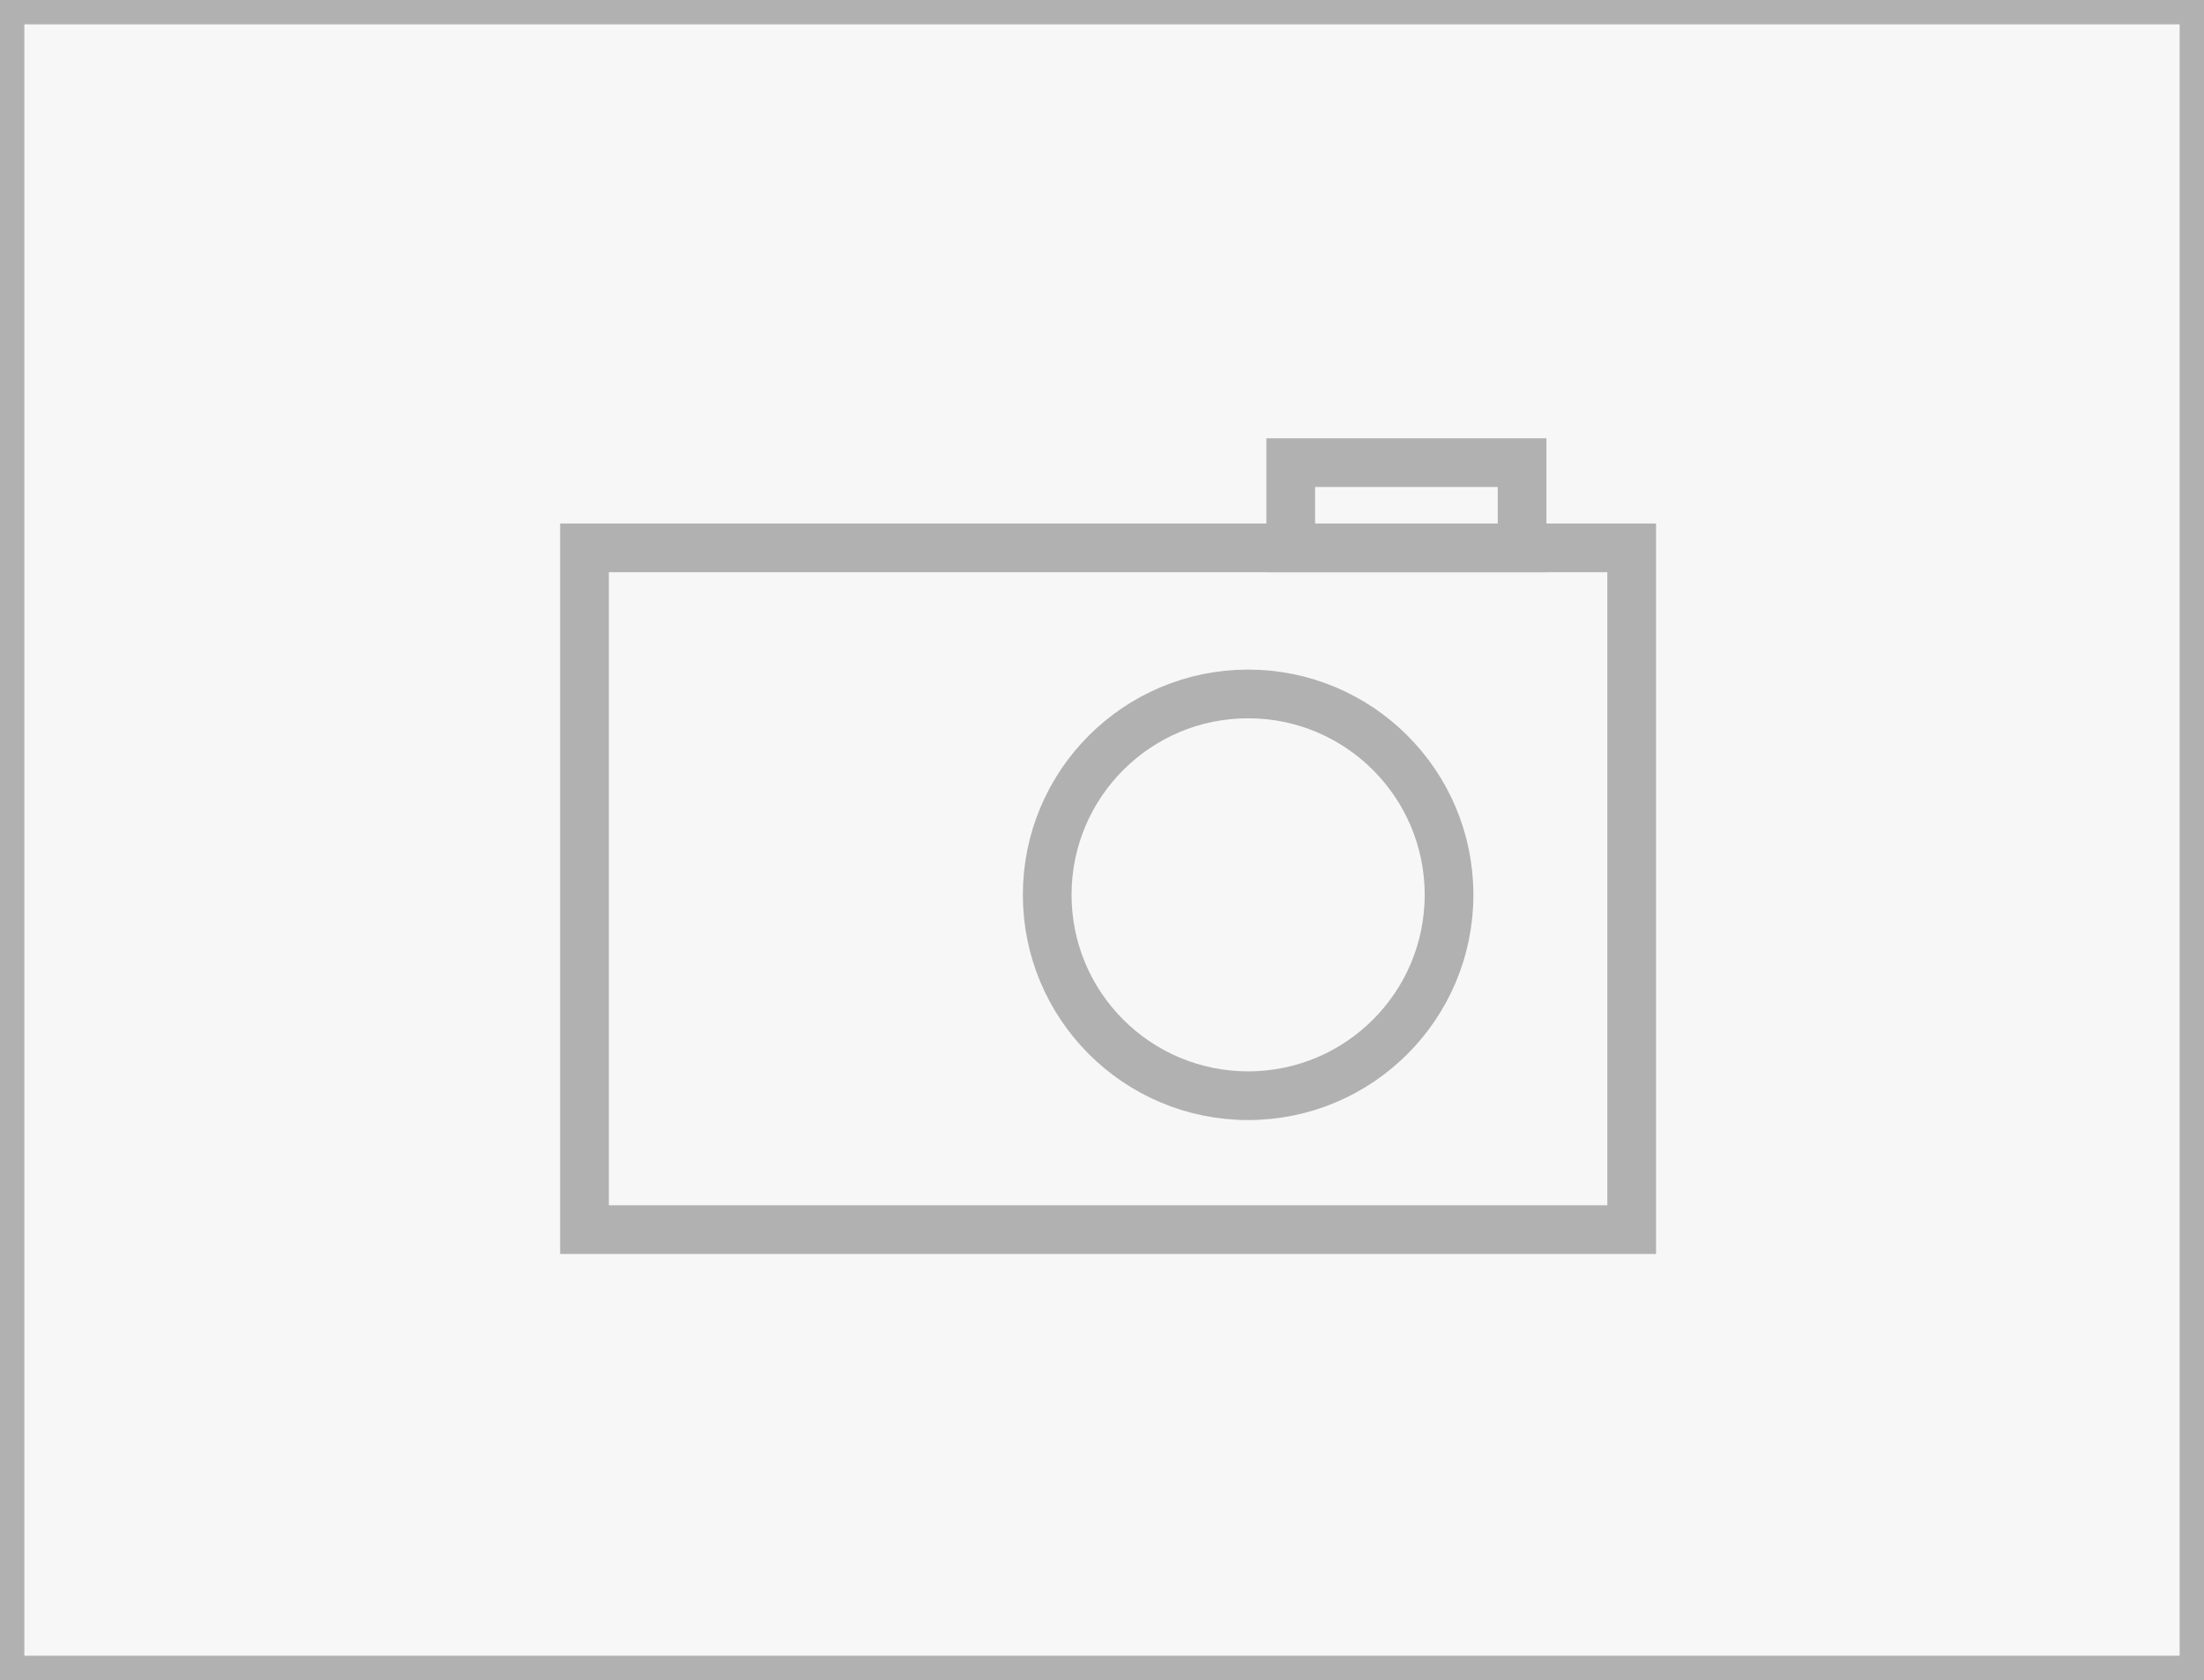 <svg width="181" height="138" viewBox="0 0 181 138" fill="none" xmlns="http://www.w3.org/2000/svg">
<rect x="0" y="0" width="181" height="138" fill="#333333" stroke="none"/>
<rect x="1" y="1" width="179" height="136" fill="#F7F7F7" stroke="#B1B1B1" stroke-width="2" stroke-miterlimit="3.994"/>
<rect x="48" y="45" width="86" height="56" fill="#F7F7F7" stroke="#B1B1B1" stroke-width="4"/>
<circle cx="102.5" cy="73.5" r="16.5" fill="#F7F7F7" stroke="#B1B1B1" stroke-width="4"/>
<rect x="106" y="38" width="19" height="7" fill="#F7F7F7" stroke="#B1B1B1" stroke-width="4"/>
</svg>
